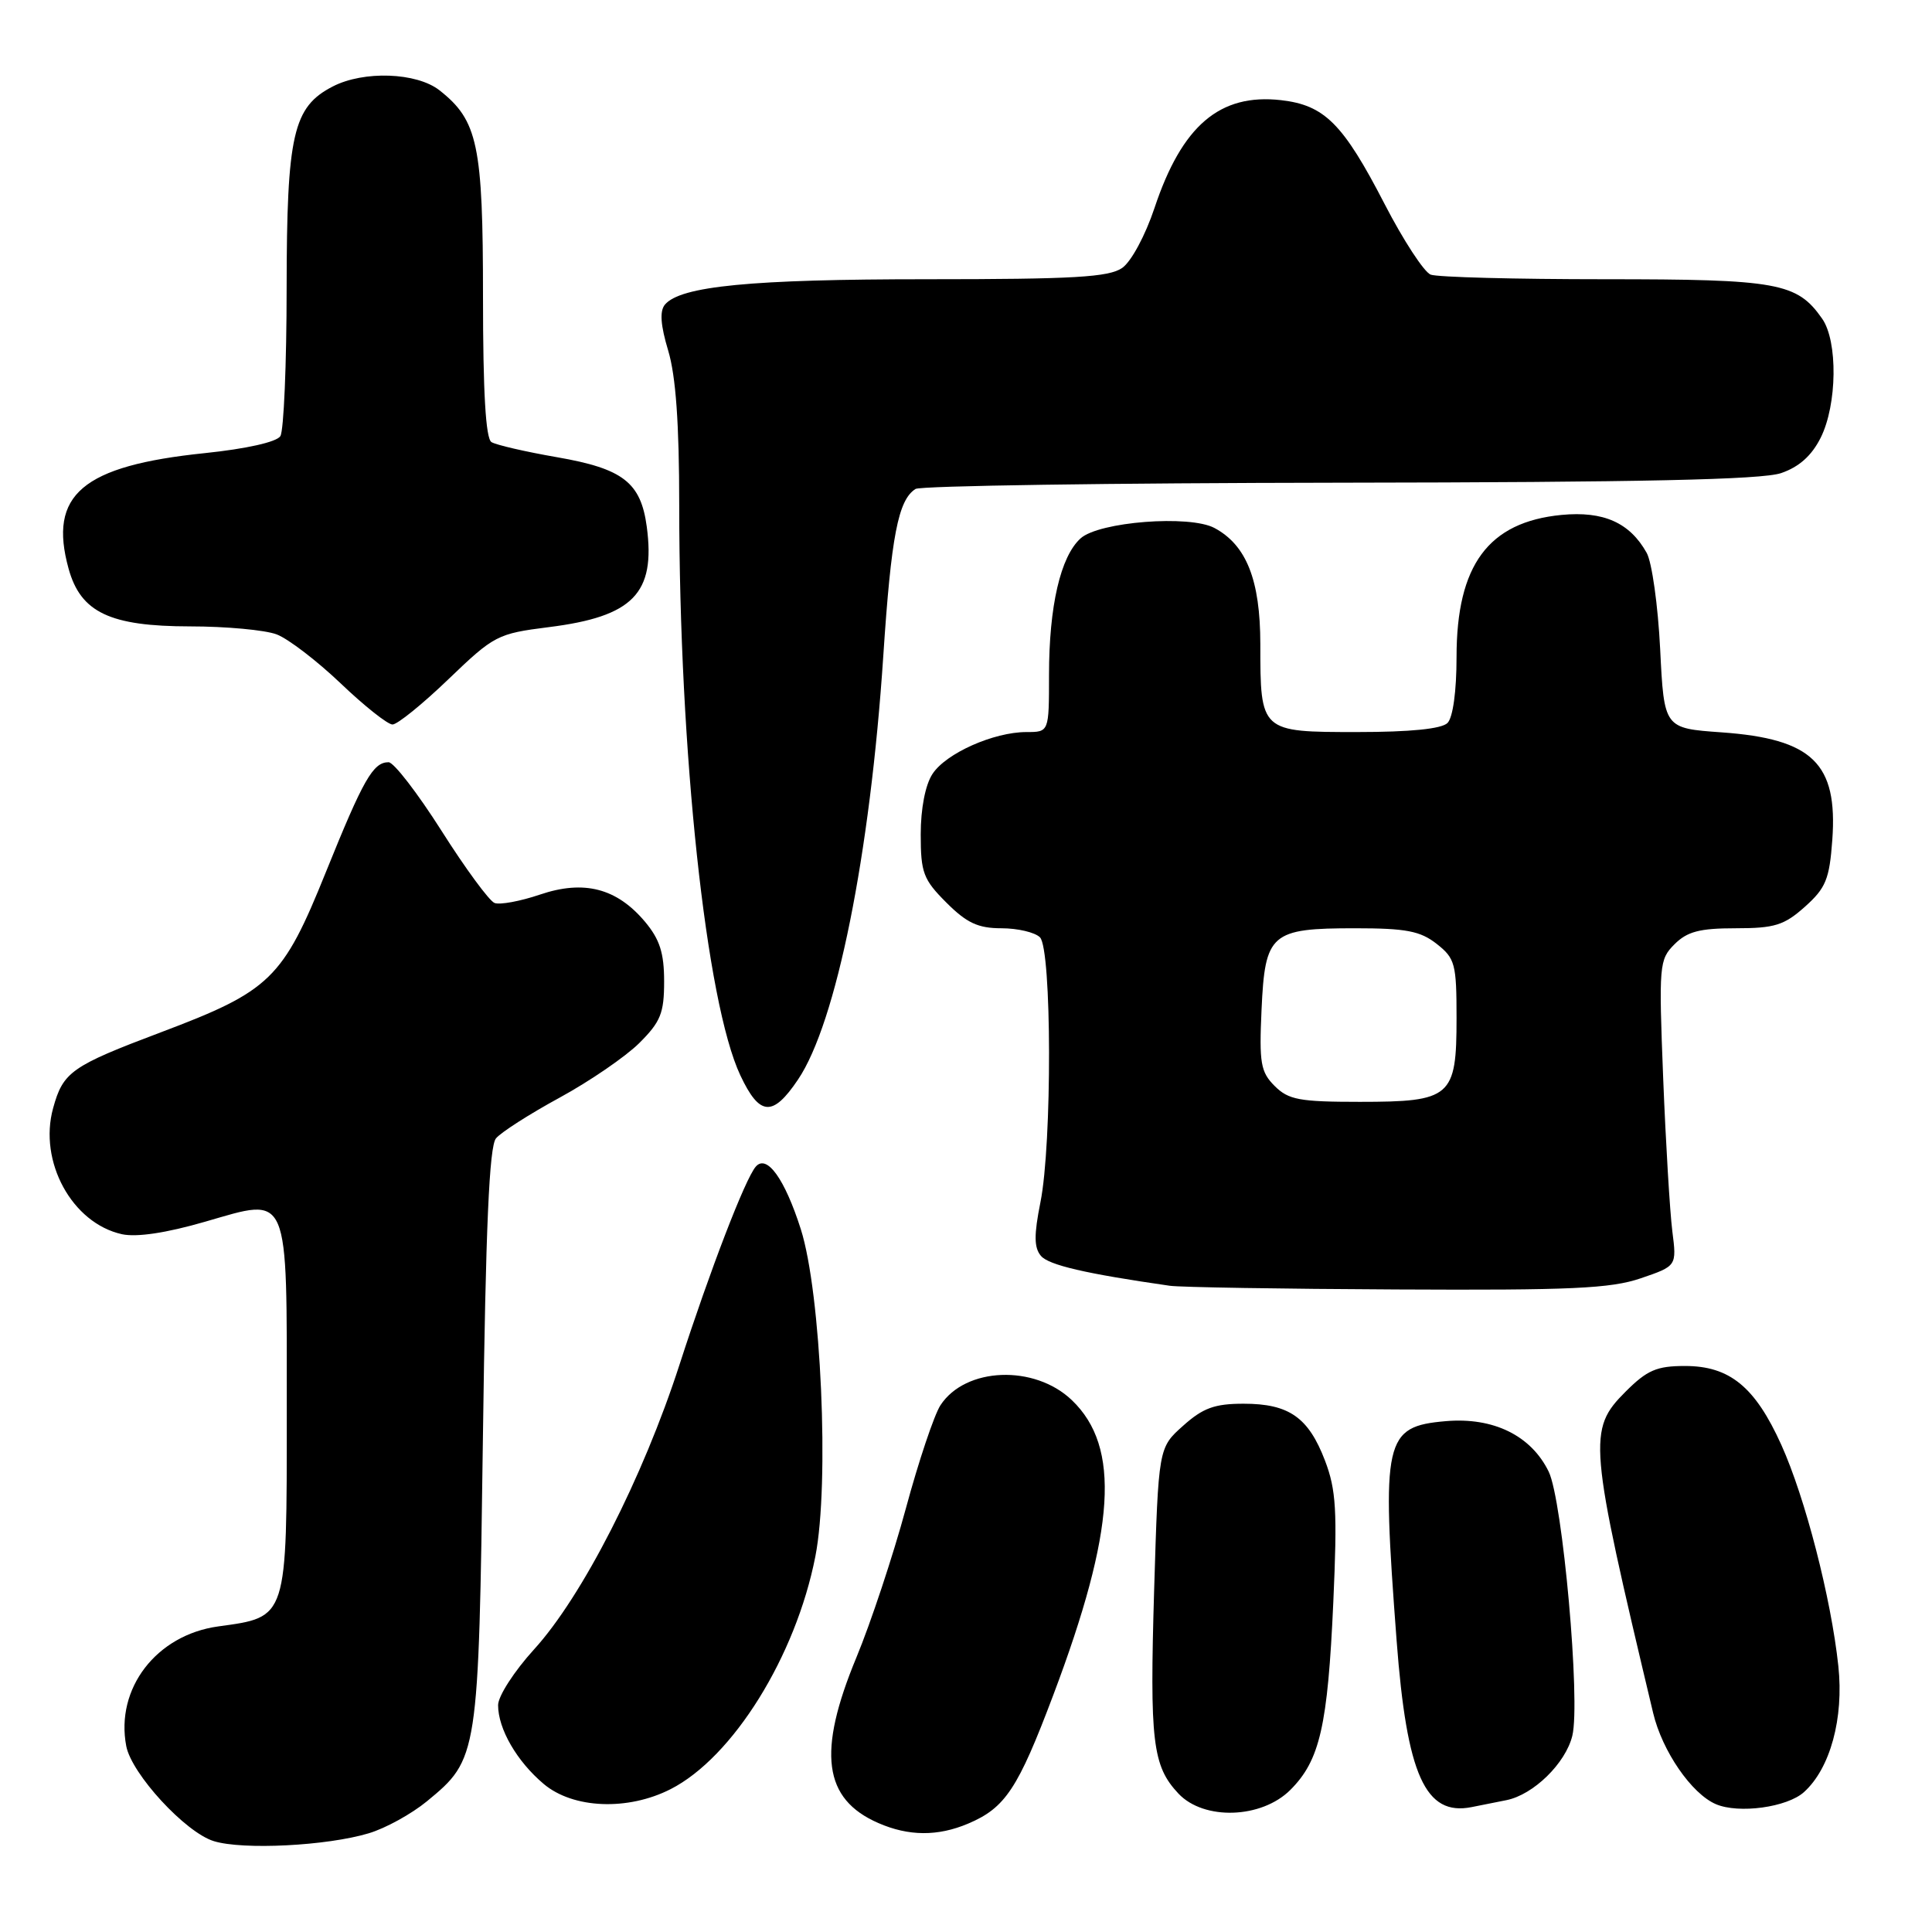 <?xml version="1.0" encoding="UTF-8" standalone="no"?>
<!DOCTYPE svg PUBLIC "-//W3C//DTD SVG 1.1//EN" "http://www.w3.org/Graphics/SVG/1.1/DTD/svg11.dtd" >
<svg xmlns="http://www.w3.org/2000/svg" xmlns:xlink="http://www.w3.org/1999/xlink" version="1.1" viewBox="0 0 256 256">
 <g >
 <path fill="currentColor"
d=" M 48.86 242.92 C 51.08 242.26 54.54 240.35 56.57 238.68 C 63.38 233.07 63.42 232.82 63.99 190.40 C 64.36 162.57 64.83 151.91 65.72 150.84 C 66.39 150.03 70.19 147.60 74.16 145.44 C 78.14 143.27 82.88 140.02 84.70 138.22 C 87.54 135.39 88.00 134.25 88.00 130.04 C 88.00 126.27 87.42 124.47 85.47 122.14 C 81.72 117.68 77.37 116.56 71.54 118.54 C 68.94 119.42 66.24 119.92 65.53 119.65 C 64.83 119.38 61.66 115.07 58.50 110.08 C 55.33 105.09 52.18 101.00 51.49 101.00 C 49.43 101.00 48.15 103.25 43.18 115.56 C 37.47 129.72 35.84 131.31 21.33 136.78 C 9.45 141.26 8.36 142.03 7.04 146.83 C 5.08 153.91 9.55 162.08 16.16 163.54 C 18.11 163.96 22.02 163.38 27.19 161.88 C 38.47 158.63 38.00 157.53 38.00 187.19 C 38.00 214.66 38.13 214.24 28.91 215.51 C 20.72 216.64 15.27 223.73 16.73 231.37 C 17.44 235.06 24.56 242.80 28.33 243.96 C 32.16 245.15 43.31 244.59 48.86 242.92 Z  M 128.28 241.64 C 133.21 239.55 134.88 237.03 139.57 224.59 C 147.82 202.71 148.51 191.74 142.04 185.54 C 137.08 180.78 127.91 181.14 124.61 186.21 C 123.79 187.47 121.72 193.62 120.03 199.88 C 118.33 206.14 115.38 215.04 113.47 219.64 C 108.27 232.19 109.10 238.39 116.38 241.56 C 120.41 243.32 124.26 243.34 128.28 241.64 Z  M 170.98 237.17 C 174.89 233.26 175.93 228.73 176.67 212.30 C 177.21 200.18 177.05 197.43 175.57 193.54 C 173.38 187.81 170.80 186.00 164.79 186.00 C 160.95 186.00 159.40 186.56 156.77 188.92 C 153.50 191.83 153.50 191.83 152.93 210.67 C 152.33 230.79 152.71 234.00 156.15 237.66 C 159.52 241.24 167.16 240.99 170.98 237.17 Z  M 199.61 238.53 C 203.19 237.81 207.45 233.65 208.34 230.00 C 209.45 225.47 207.06 198.81 205.21 195.00 C 202.88 190.22 197.89 187.77 191.58 188.31 C 183.41 189.02 183.04 190.67 185.06 217.40 C 186.41 235.22 188.86 240.67 195.00 239.45 C 195.82 239.28 197.90 238.87 199.61 238.53 Z  M 239.04 237.46 C 242.52 234.32 244.33 227.67 243.59 220.76 C 242.63 211.76 239.20 198.46 236.03 191.44 C 232.56 183.76 229.19 181.00 223.27 181.00 C 219.52 181.00 218.25 181.55 215.40 184.40 C 210.36 189.44 210.50 191.11 219.05 226.98 C 220.25 232.03 224.14 237.68 227.36 239.06 C 230.39 240.36 236.81 239.48 239.04 237.46 Z  M 88.86 237.07 C 97.12 232.86 105.45 219.46 108.04 206.23 C 109.93 196.60 108.80 171.31 106.11 162.87 C 103.98 156.19 101.60 152.89 100.14 154.59 C 98.73 156.23 94.10 168.27 90.04 180.82 C 85.19 195.82 77.14 211.57 70.75 218.57 C 68.14 221.44 66.00 224.75 66.00 225.94 C 66.00 229.09 68.49 233.39 72.04 236.38 C 75.94 239.67 83.19 239.96 88.86 237.07 Z  M 217.41 169.38 C 222.18 167.75 222.18 167.75 221.59 163.13 C 221.27 160.58 220.72 151.46 220.38 142.87 C 219.79 127.85 219.85 127.15 221.88 125.12 C 223.57 123.43 225.22 123.00 229.98 123.00 C 235.15 123.00 236.40 122.61 239.16 120.15 C 241.93 117.67 242.41 116.51 242.79 111.29 C 243.52 101.15 240.17 97.90 228.11 97.04 C 220.50 96.50 220.50 96.50 219.98 86.00 C 219.69 80.22 218.89 74.49 218.19 73.25 C 215.95 69.25 212.47 67.70 206.91 68.23 C 197.22 69.17 193.00 74.87 193.00 87.05 C 193.00 91.59 192.52 95.08 191.80 95.80 C 191.02 96.58 186.87 97.00 179.84 97.00 C 167.00 97.00 167.00 97.00 167.00 85.32 C 166.99 76.85 165.16 72.23 160.92 69.96 C 157.63 68.20 145.61 69.13 143.18 71.34 C 140.52 73.75 139.00 80.32 139.00 89.44 C 139.00 97.00 139.00 97.00 136.02 97.00 C 131.67 97.00 125.35 99.81 123.56 102.55 C 122.61 103.99 122.00 107.14 122.00 110.56 C 122.00 115.64 122.34 116.54 125.40 119.60 C 128.10 122.30 129.60 123.00 132.70 123.00 C 134.84 123.00 137.14 123.54 137.80 124.20 C 139.37 125.77 139.42 151.57 137.86 159.32 C 137.00 163.63 137.01 165.31 137.92 166.40 C 138.94 167.63 143.86 168.77 155.00 170.37 C 156.38 170.57 169.91 170.79 185.07 170.86 C 208.15 170.98 213.42 170.74 217.41 169.38 Z  M 105.74 143.05 C 110.81 135.54 115.29 113.28 117.04 86.92 C 118.09 71.02 119.01 66.25 121.31 64.79 C 121.97 64.37 147.25 64.00 177.50 63.96 C 217.32 63.91 233.47 63.56 236.00 62.69 C 238.38 61.88 240.06 60.38 241.25 58.00 C 243.44 53.62 243.54 45.21 241.44 42.22 C 238.11 37.46 235.58 37.00 212.63 37.00 C 200.82 37.00 190.45 36.73 189.57 36.39 C 188.70 36.05 185.95 31.85 183.47 27.04 C 177.96 16.37 175.51 13.93 169.73 13.27 C 161.63 12.36 156.62 16.63 152.98 27.55 C 151.77 31.18 149.90 34.66 148.70 35.50 C 146.94 36.73 142.30 37.00 122.83 37.00 C 99.54 37.00 90.15 37.91 88.10 40.37 C 87.39 41.23 87.53 43.10 88.54 46.46 C 89.55 49.82 90.00 56.12 90.00 66.93 C 90.00 99.60 93.56 132.84 98.10 142.49 C 100.65 147.91 102.39 148.03 105.74 143.05 Z  M 59.43 89.99 C 65.48 84.18 65.92 83.96 72.71 83.10 C 83.89 81.70 86.88 78.63 85.70 69.79 C 84.91 63.92 82.56 62.10 73.79 60.58 C 69.64 59.86 65.74 58.96 65.12 58.58 C 64.36 58.10 64.00 51.99 64.00 39.34 C 64.00 19.21 63.32 15.97 58.24 11.97 C 55.21 9.59 48.19 9.34 44.09 11.46 C 38.83 14.17 38.00 17.81 37.98 38.15 C 37.98 48.24 37.60 57.08 37.15 57.79 C 36.66 58.57 32.64 59.47 27.15 60.04 C 10.89 61.72 6.38 65.55 9.09 75.36 C 10.69 81.15 14.57 82.99 25.18 83.00 C 29.96 83.00 35.12 83.48 36.66 84.06 C 38.19 84.64 42.01 87.57 45.15 90.56 C 48.28 93.55 51.37 96.00 52.01 96.00 C 52.65 96.00 55.99 93.30 59.43 89.99 Z  M 168.90 143.90 C 167.04 142.04 166.84 140.87 167.16 133.81 C 167.62 123.66 168.38 123.00 179.56 123.00 C 186.31 123.00 188.19 123.36 190.37 125.07 C 192.81 126.99 193.00 127.71 193.00 134.92 C 193.00 145.38 192.28 146.00 180.17 146.00 C 172.19 146.00 170.73 145.73 168.90 143.90 Z "/>
</g>
</svg>